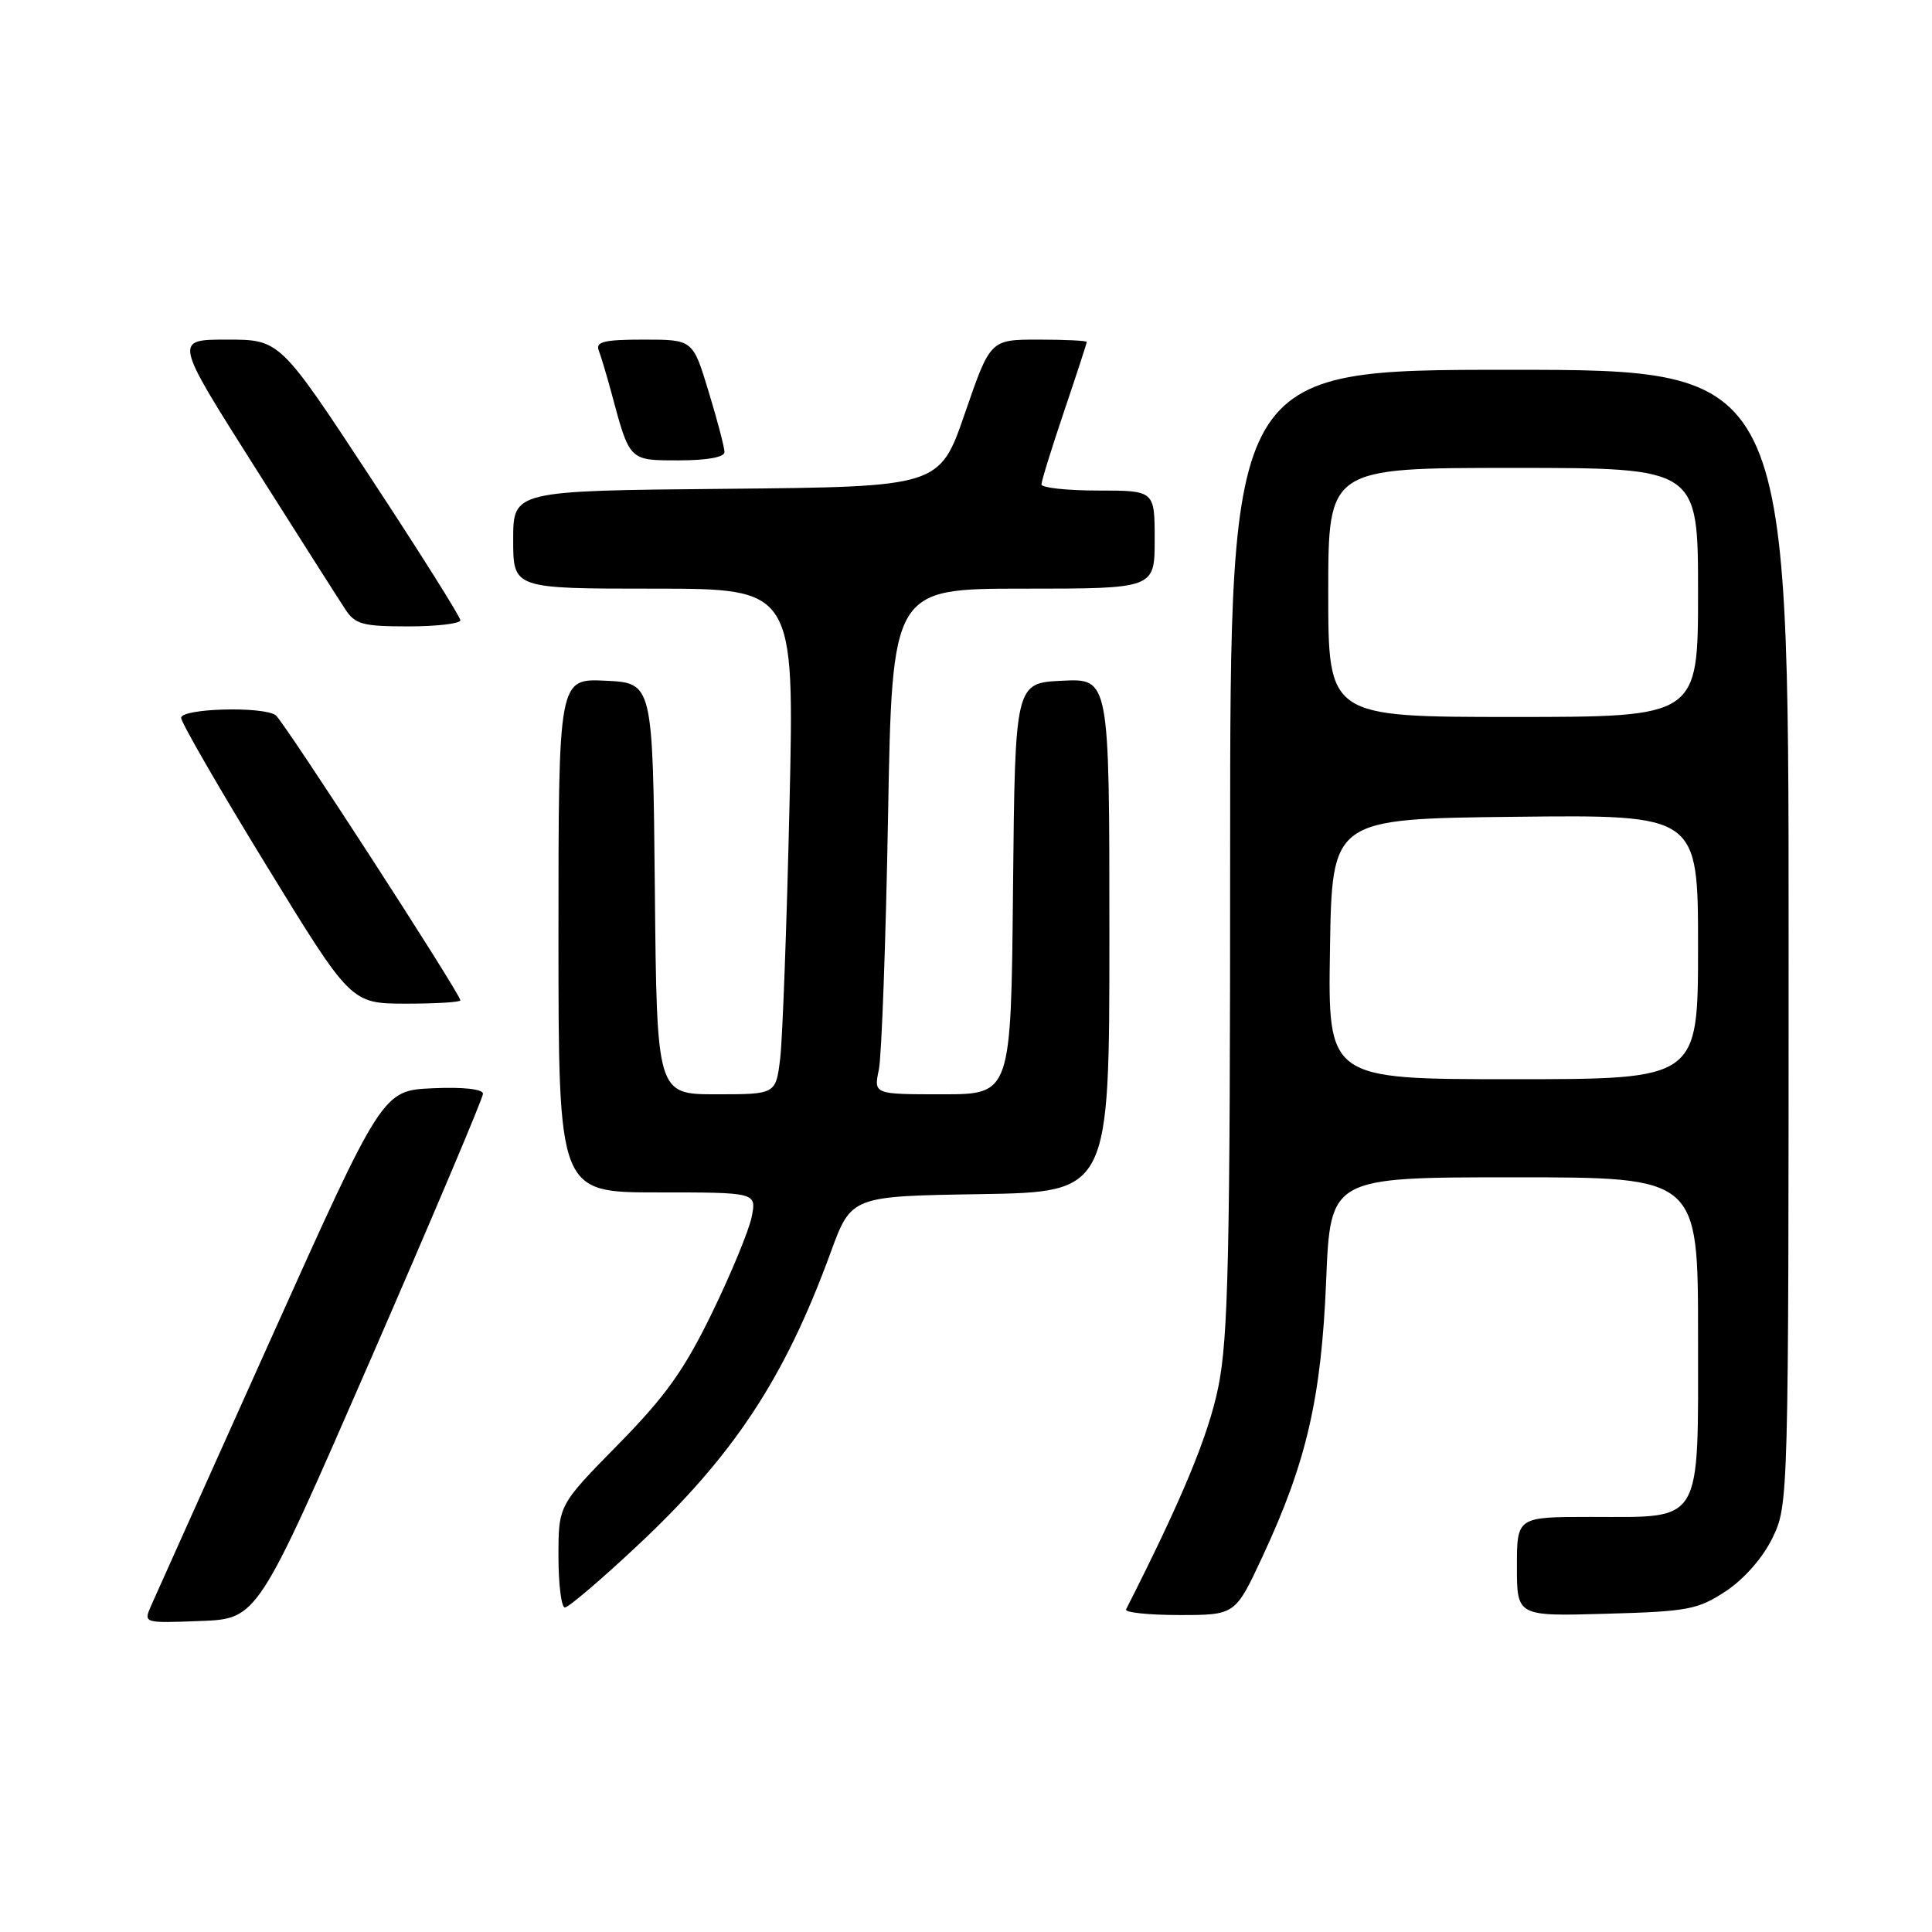<?xml version="1.0" encoding="UTF-8" standalone="no"?>
<!DOCTYPE svg PUBLIC "-//W3C//DTD SVG 1.1//EN" "http://www.w3.org/Graphics/SVG/1.1/DTD/svg11.dtd" >
<svg xmlns="http://www.w3.org/2000/svg" xmlns:xlink="http://www.w3.org/1999/xlink" version="1.1" viewBox="0 0 256 256">
 <g >
 <path fill="currentColor"
d=" M 49.07 180.22 C 57.28 161.37 64.00 145.49 64.00 144.93 C 64.00 144.31 61.39 144.02 57.34 144.20 C 50.68 144.50 50.68 144.50 35.85 177.50 C 27.69 195.65 20.57 211.53 20.01 212.79 C 19.01 215.08 19.02 215.08 26.57 214.79 C 34.13 214.50 34.13 214.50 49.07 180.22 Z  M 167.29 206.25 C 173.13 193.72 175.08 185.25 175.72 169.75 C 176.28 156.00 176.28 156.00 200.64 156.00 C 225.00 156.00 225.00 156.00 225.00 176.94 C 225.00 202.32 225.78 201.00 210.78 201.00 C 201.00 201.00 201.00 201.00 201.00 207.58 C 201.00 214.17 201.00 214.17 212.83 213.83 C 223.70 213.53 224.98 213.28 228.71 210.82 C 231.14 209.20 233.60 206.39 234.88 203.75 C 236.98 199.40 237.00 198.76 237.00 124.18 C 237.00 49.00 237.00 49.00 200.00 49.00 C 163.00 49.00 163.00 49.00 163.00 112.54 C 163.00 166.33 162.76 177.27 161.43 183.79 C 160.12 190.23 156.64 198.62 149.21 213.25 C 149.00 213.66 152.17 214.00 156.26 214.00 C 163.68 214.00 163.68 214.00 167.29 206.25 Z  M 84.39 204.87 C 97.21 192.88 103.96 182.66 110.05 166.00 C 112.79 158.50 112.79 158.50 129.90 158.23 C 147.00 157.95 147.00 157.95 147.00 123.93 C 147.00 89.90 147.00 89.90 140.75 90.20 C 134.50 90.50 134.50 90.50 134.23 117.75 C 133.97 145.00 133.97 145.00 124.87 145.00 C 115.77 145.00 115.77 145.00 116.45 141.75 C 116.82 139.96 117.37 124.89 117.67 108.25 C 118.21 78.00 118.21 78.00 135.61 78.00 C 153.00 78.00 153.00 78.00 153.00 71.50 C 153.00 65.00 153.00 65.00 145.50 65.00 C 141.38 65.00 138.00 64.63 138.00 64.19 C 138.00 63.74 139.35 59.38 141.00 54.50 C 142.65 49.62 144.00 45.48 144.00 45.31 C 144.00 45.14 141.12 45.00 137.61 45.00 C 131.22 45.00 131.22 45.00 127.86 54.75 C 124.50 64.50 124.50 64.50 96.25 64.77 C 68.00 65.03 68.00 65.03 68.00 71.52 C 68.00 78.00 68.00 78.00 86.63 78.00 C 105.27 78.00 105.27 78.00 104.61 106.75 C 104.25 122.56 103.69 137.64 103.38 140.25 C 102.80 145.00 102.80 145.00 94.92 145.00 C 87.03 145.00 87.03 145.00 86.77 117.75 C 86.50 90.50 86.50 90.50 80.25 90.20 C 74.00 89.90 74.00 89.90 74.00 123.95 C 74.00 158.00 74.00 158.00 87.12 158.00 C 100.25 158.00 100.25 158.00 99.60 161.25 C 99.24 163.04 96.88 168.76 94.35 173.96 C 90.66 181.55 88.20 185.00 81.88 191.43 C 74.00 199.45 74.00 199.45 74.00 206.22 C 74.00 209.95 74.38 213.00 74.85 213.00 C 75.32 213.00 79.62 209.34 84.39 204.87 Z  M 61.00 132.55 C 61.00 131.69 37.56 95.50 36.53 94.77 C 34.84 93.56 24.00 93.86 24.00 95.12 C 24.00 95.73 29.06 104.50 35.25 114.60 C 46.50 132.97 46.50 132.97 53.75 132.99 C 57.74 132.99 61.00 132.80 61.00 132.55 Z  M 61.00 82.19 C 61.00 81.74 55.62 73.19 49.04 63.19 C 37.08 45.00 37.08 45.00 30.07 45.00 C 23.07 45.00 23.07 45.00 33.66 61.73 C 39.49 70.94 44.93 79.49 45.75 80.73 C 47.05 82.73 48.06 83.00 54.12 83.00 C 57.90 83.00 61.00 82.63 61.00 82.19 Z  M 96.00 59.91 C 96.00 59.30 95.06 55.70 93.90 51.91 C 91.81 45.00 91.81 45.00 85.30 45.00 C 80.05 45.00 78.89 45.28 79.34 46.44 C 79.64 47.23 80.40 49.76 81.02 52.06 C 83.46 61.14 83.32 61.00 89.98 61.00 C 93.67 61.00 96.00 60.58 96.00 59.91 Z  M 176.23 125.75 C 176.50 108.50 176.50 108.50 200.75 108.23 C 225.00 107.96 225.00 107.96 225.00 125.48 C 225.00 143.00 225.00 143.00 200.48 143.00 C 175.95 143.00 175.95 143.00 176.23 125.75 Z  M 176.00 78.50 C 176.00 62.00 176.00 62.00 200.50 62.00 C 225.00 62.00 225.00 62.00 225.00 78.50 C 225.00 95.00 225.00 95.00 200.50 95.00 C 176.00 95.00 176.00 95.00 176.00 78.50 Z "/>
</g>
</svg>